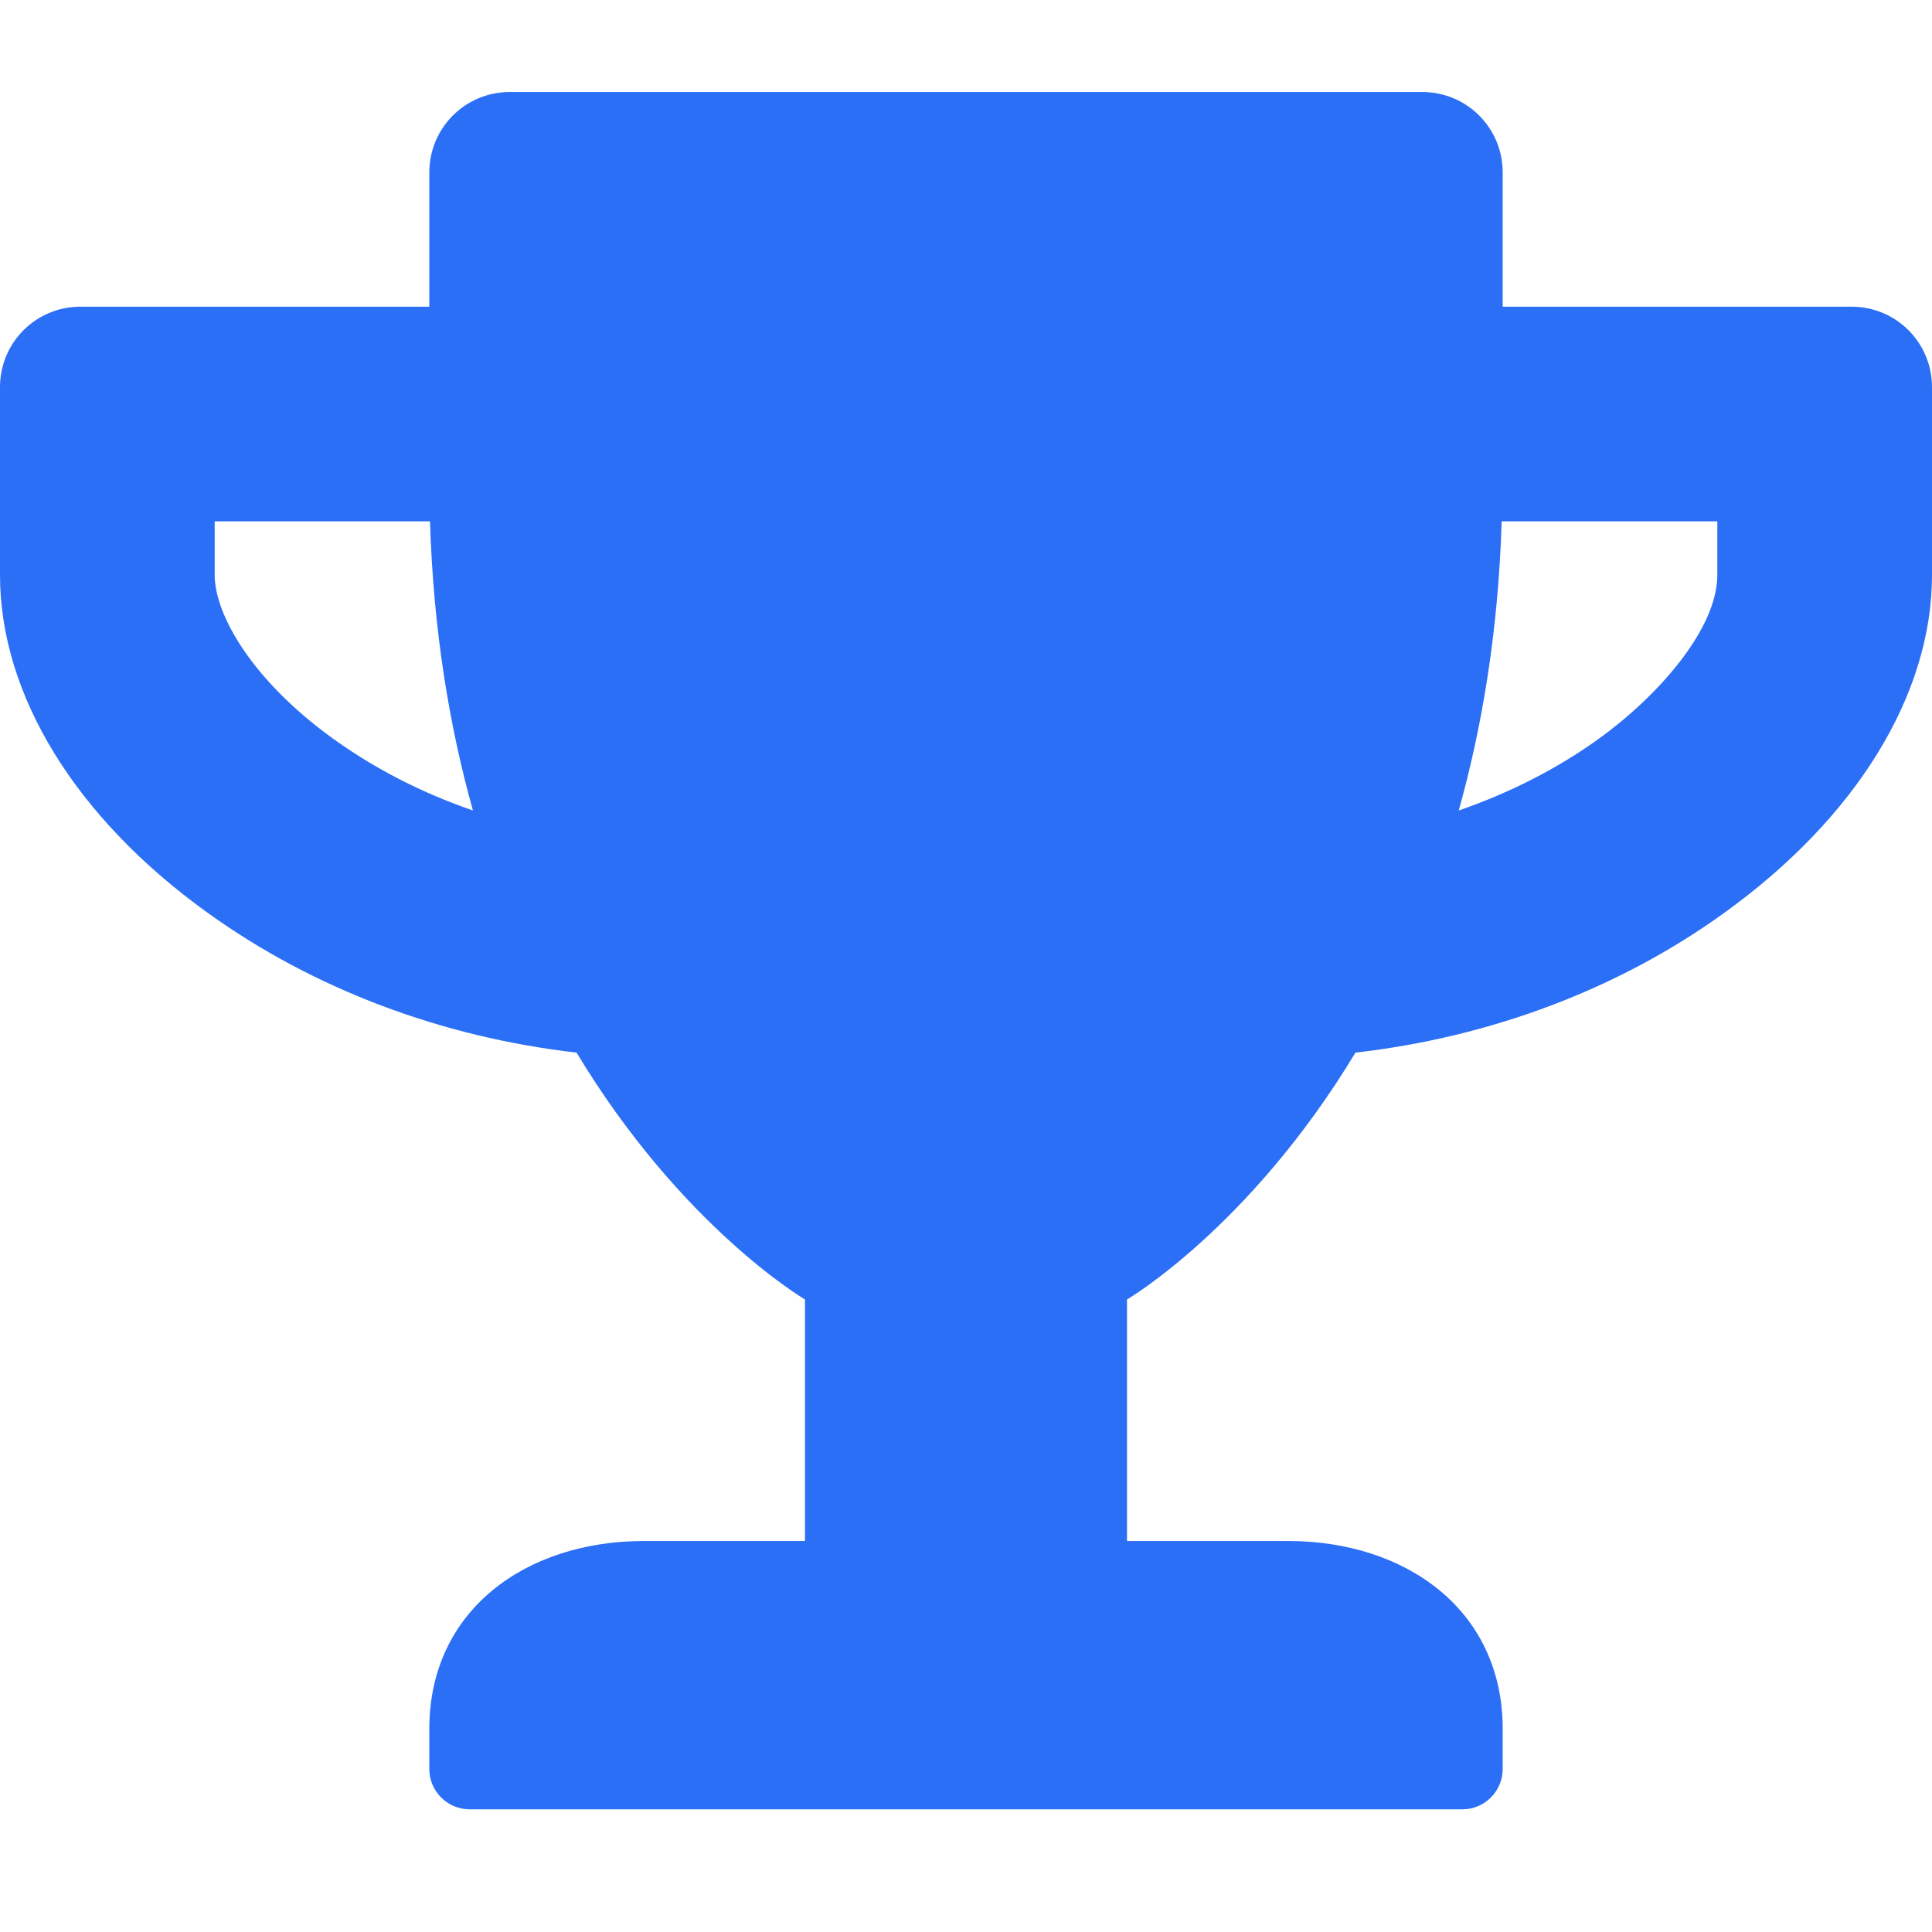 <svg width="42" height="42" viewBox="0 0 42 42" fill="none" xmlns="http://www.w3.org/2000/svg">
<path d="M40.25 6.667H32.667V3.75C32.667 2.78 31.887 2 30.917 2H11.083C10.114 2 9.333 2.78 9.333 3.75V6.667H1.75C0.78 6.667 0 7.447 0 8.417V12.5C0 15.103 1.641 17.779 4.514 19.843C6.81 21.498 9.603 22.548 12.534 22.883C14.824 26.682 17.5 28.25 17.5 28.25V33.5H14C11.426 33.5 9.333 35.009 9.333 37.583V38.458C9.333 38.94 9.727 39.333 10.208 39.333H31.792C32.273 39.333 32.667 38.94 32.667 38.458V37.583C32.667 35.009 30.574 33.5 28 33.5H24.5V28.25C24.5 28.25 27.176 26.682 29.466 22.883C32.404 22.548 35.197 21.498 37.486 19.843C40.352 17.779 42 15.103 42 12.5V8.417C42 7.447 41.22 6.667 40.25 6.667ZM7.241 16.058C5.461 14.775 4.667 13.346 4.667 12.5V11.333H9.348C9.421 13.71 9.771 15.796 10.281 17.619C9.18 17.24 8.152 16.715 7.241 16.058ZM37.333 12.5C37.333 13.674 36.043 15.132 34.759 16.058C33.848 16.715 32.812 17.24 31.712 17.619C32.222 15.796 32.572 13.71 32.645 11.333H37.333V12.5Z" fill="#2B6FF6"/>
</svg>
